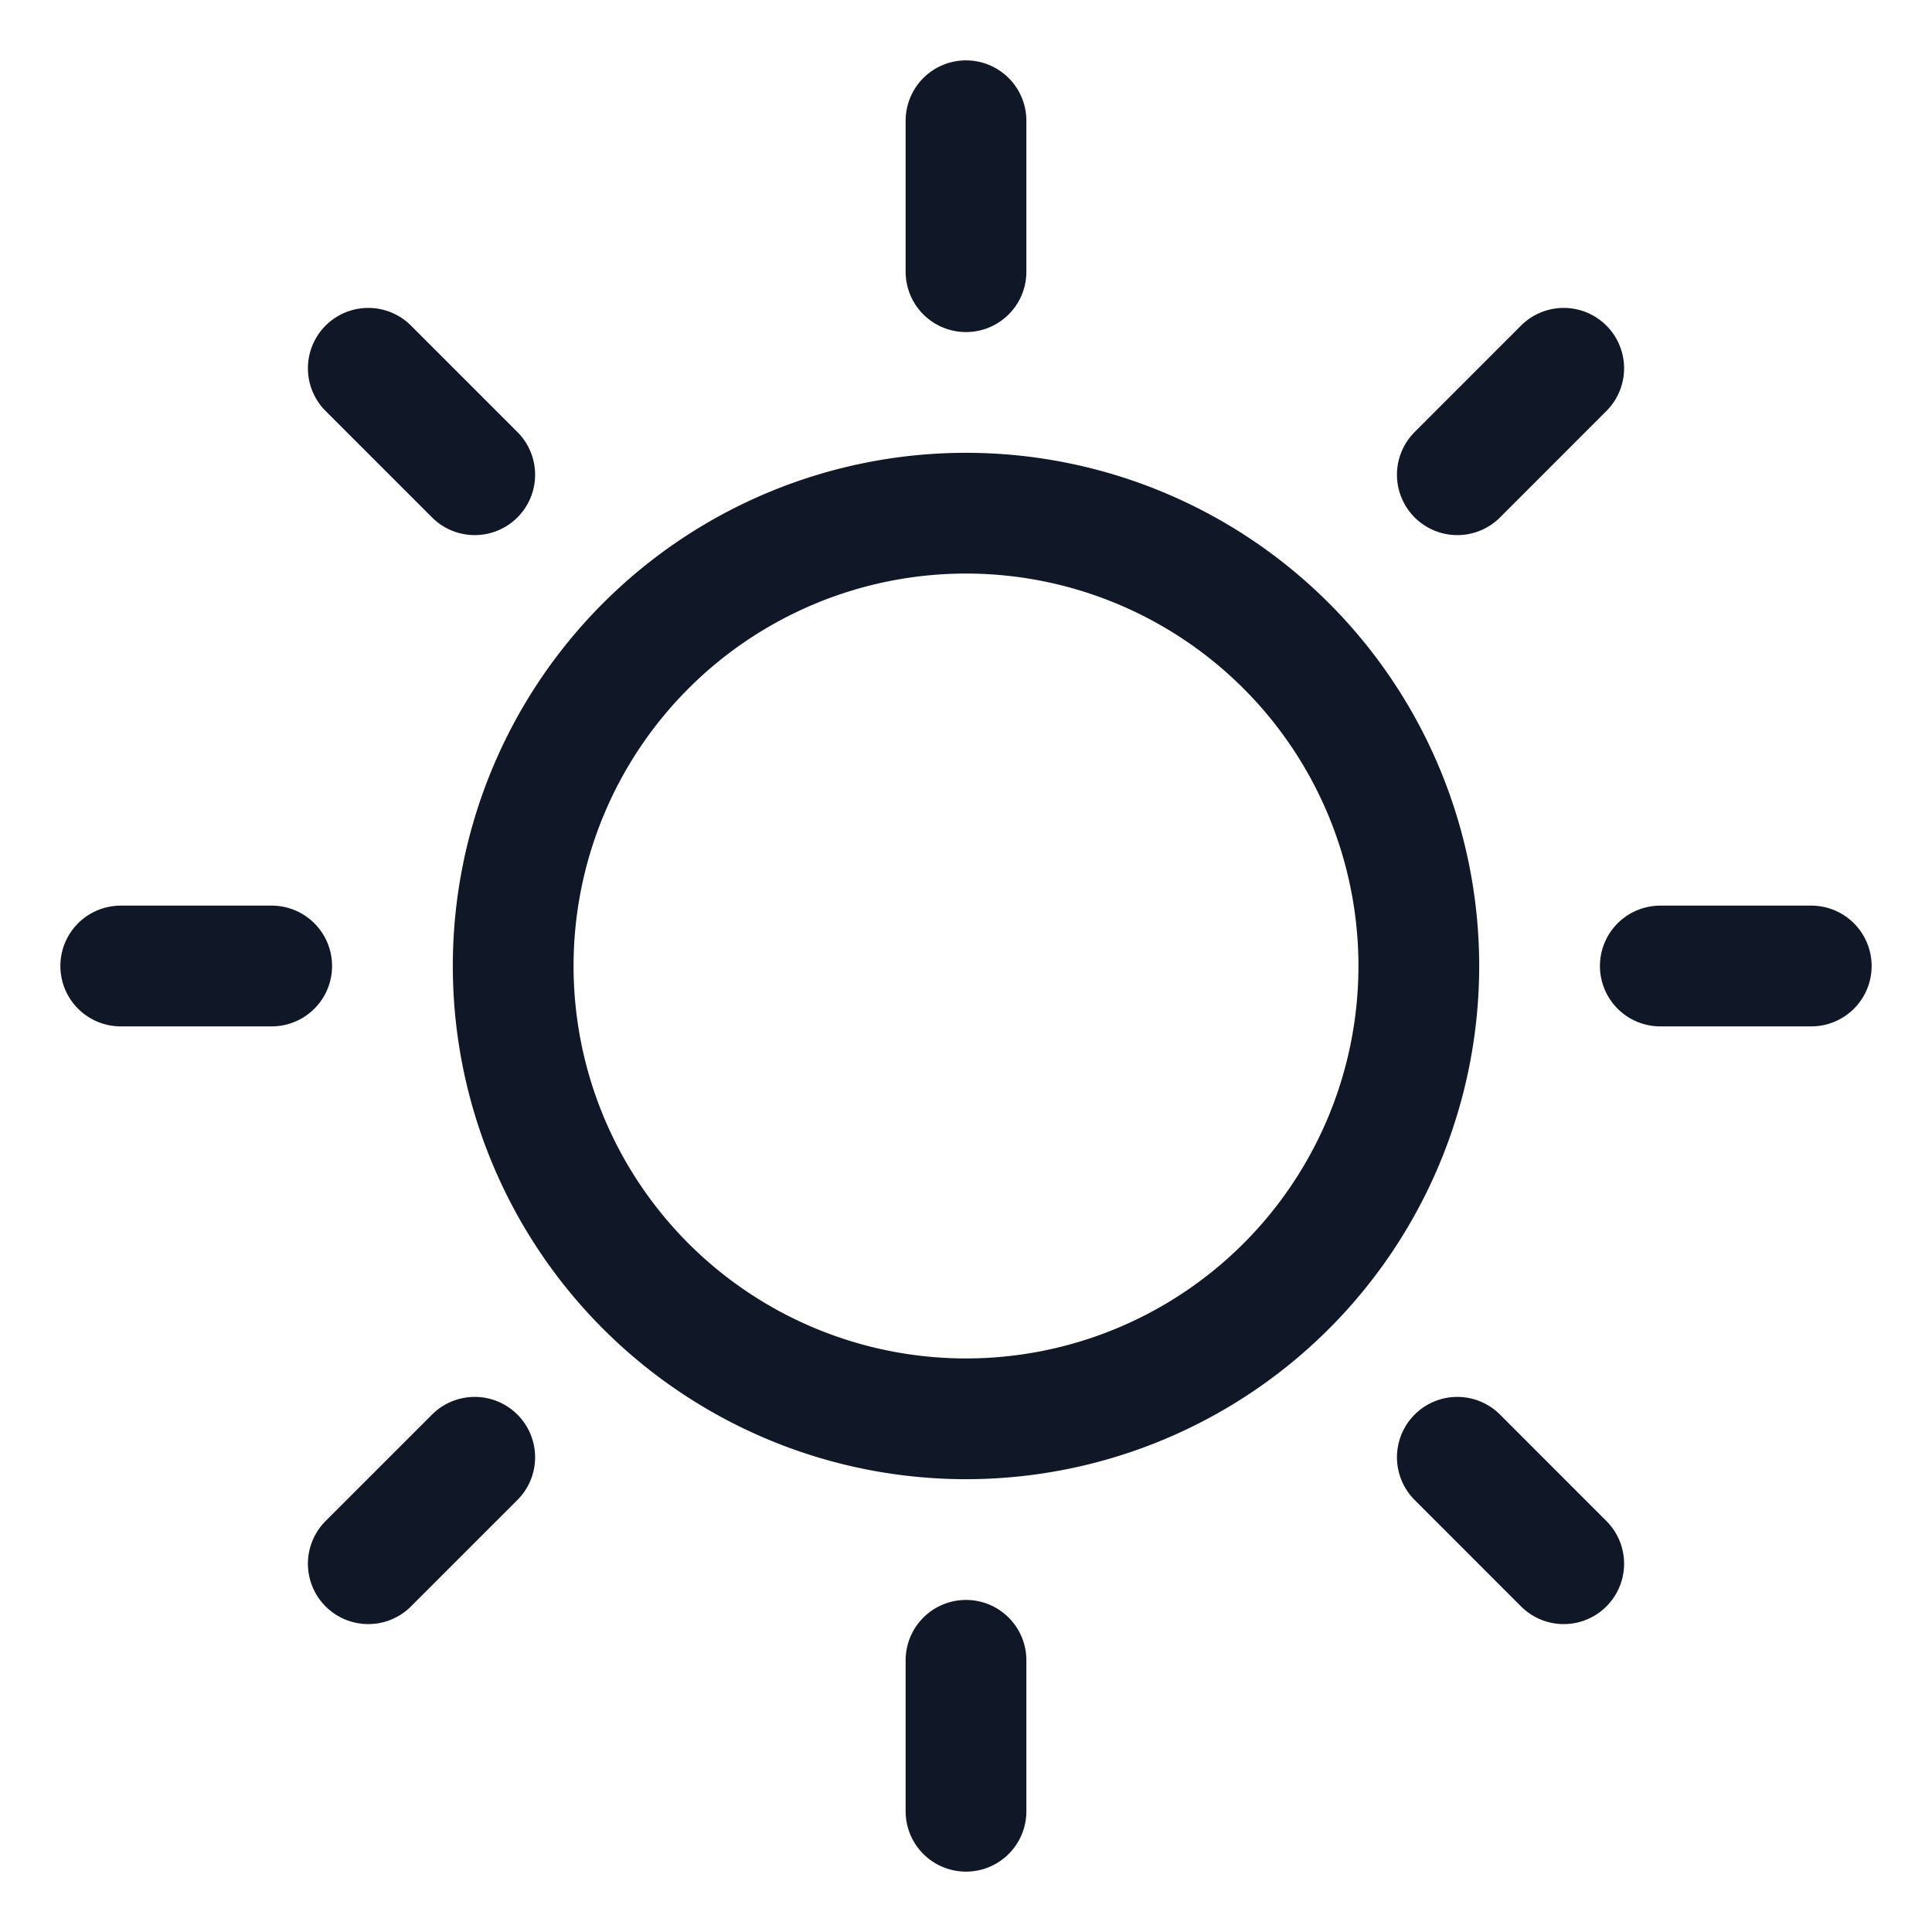 <svg xmlns="http://www.w3.org/2000/svg" width="32" height="32" fill="none" viewBox="0 0 32 32">
  <path stroke="#101828" stroke-linecap="round" stroke-linejoin="round" stroke-width="2" d="M16 23.5a7.5 7.5 0 1 0 0-15 7.5 7.5 0 0 0 0 15Zm0-19V2M7.863 7.863 6.1 6.1M4.5 16H2m5.863 8.137L6.1 25.9m9.9 1.6V30m8.138-5.863L25.9 25.9m1.6-9.9H30m-5.862-8.137L25.9 6.1"/>
</svg>

